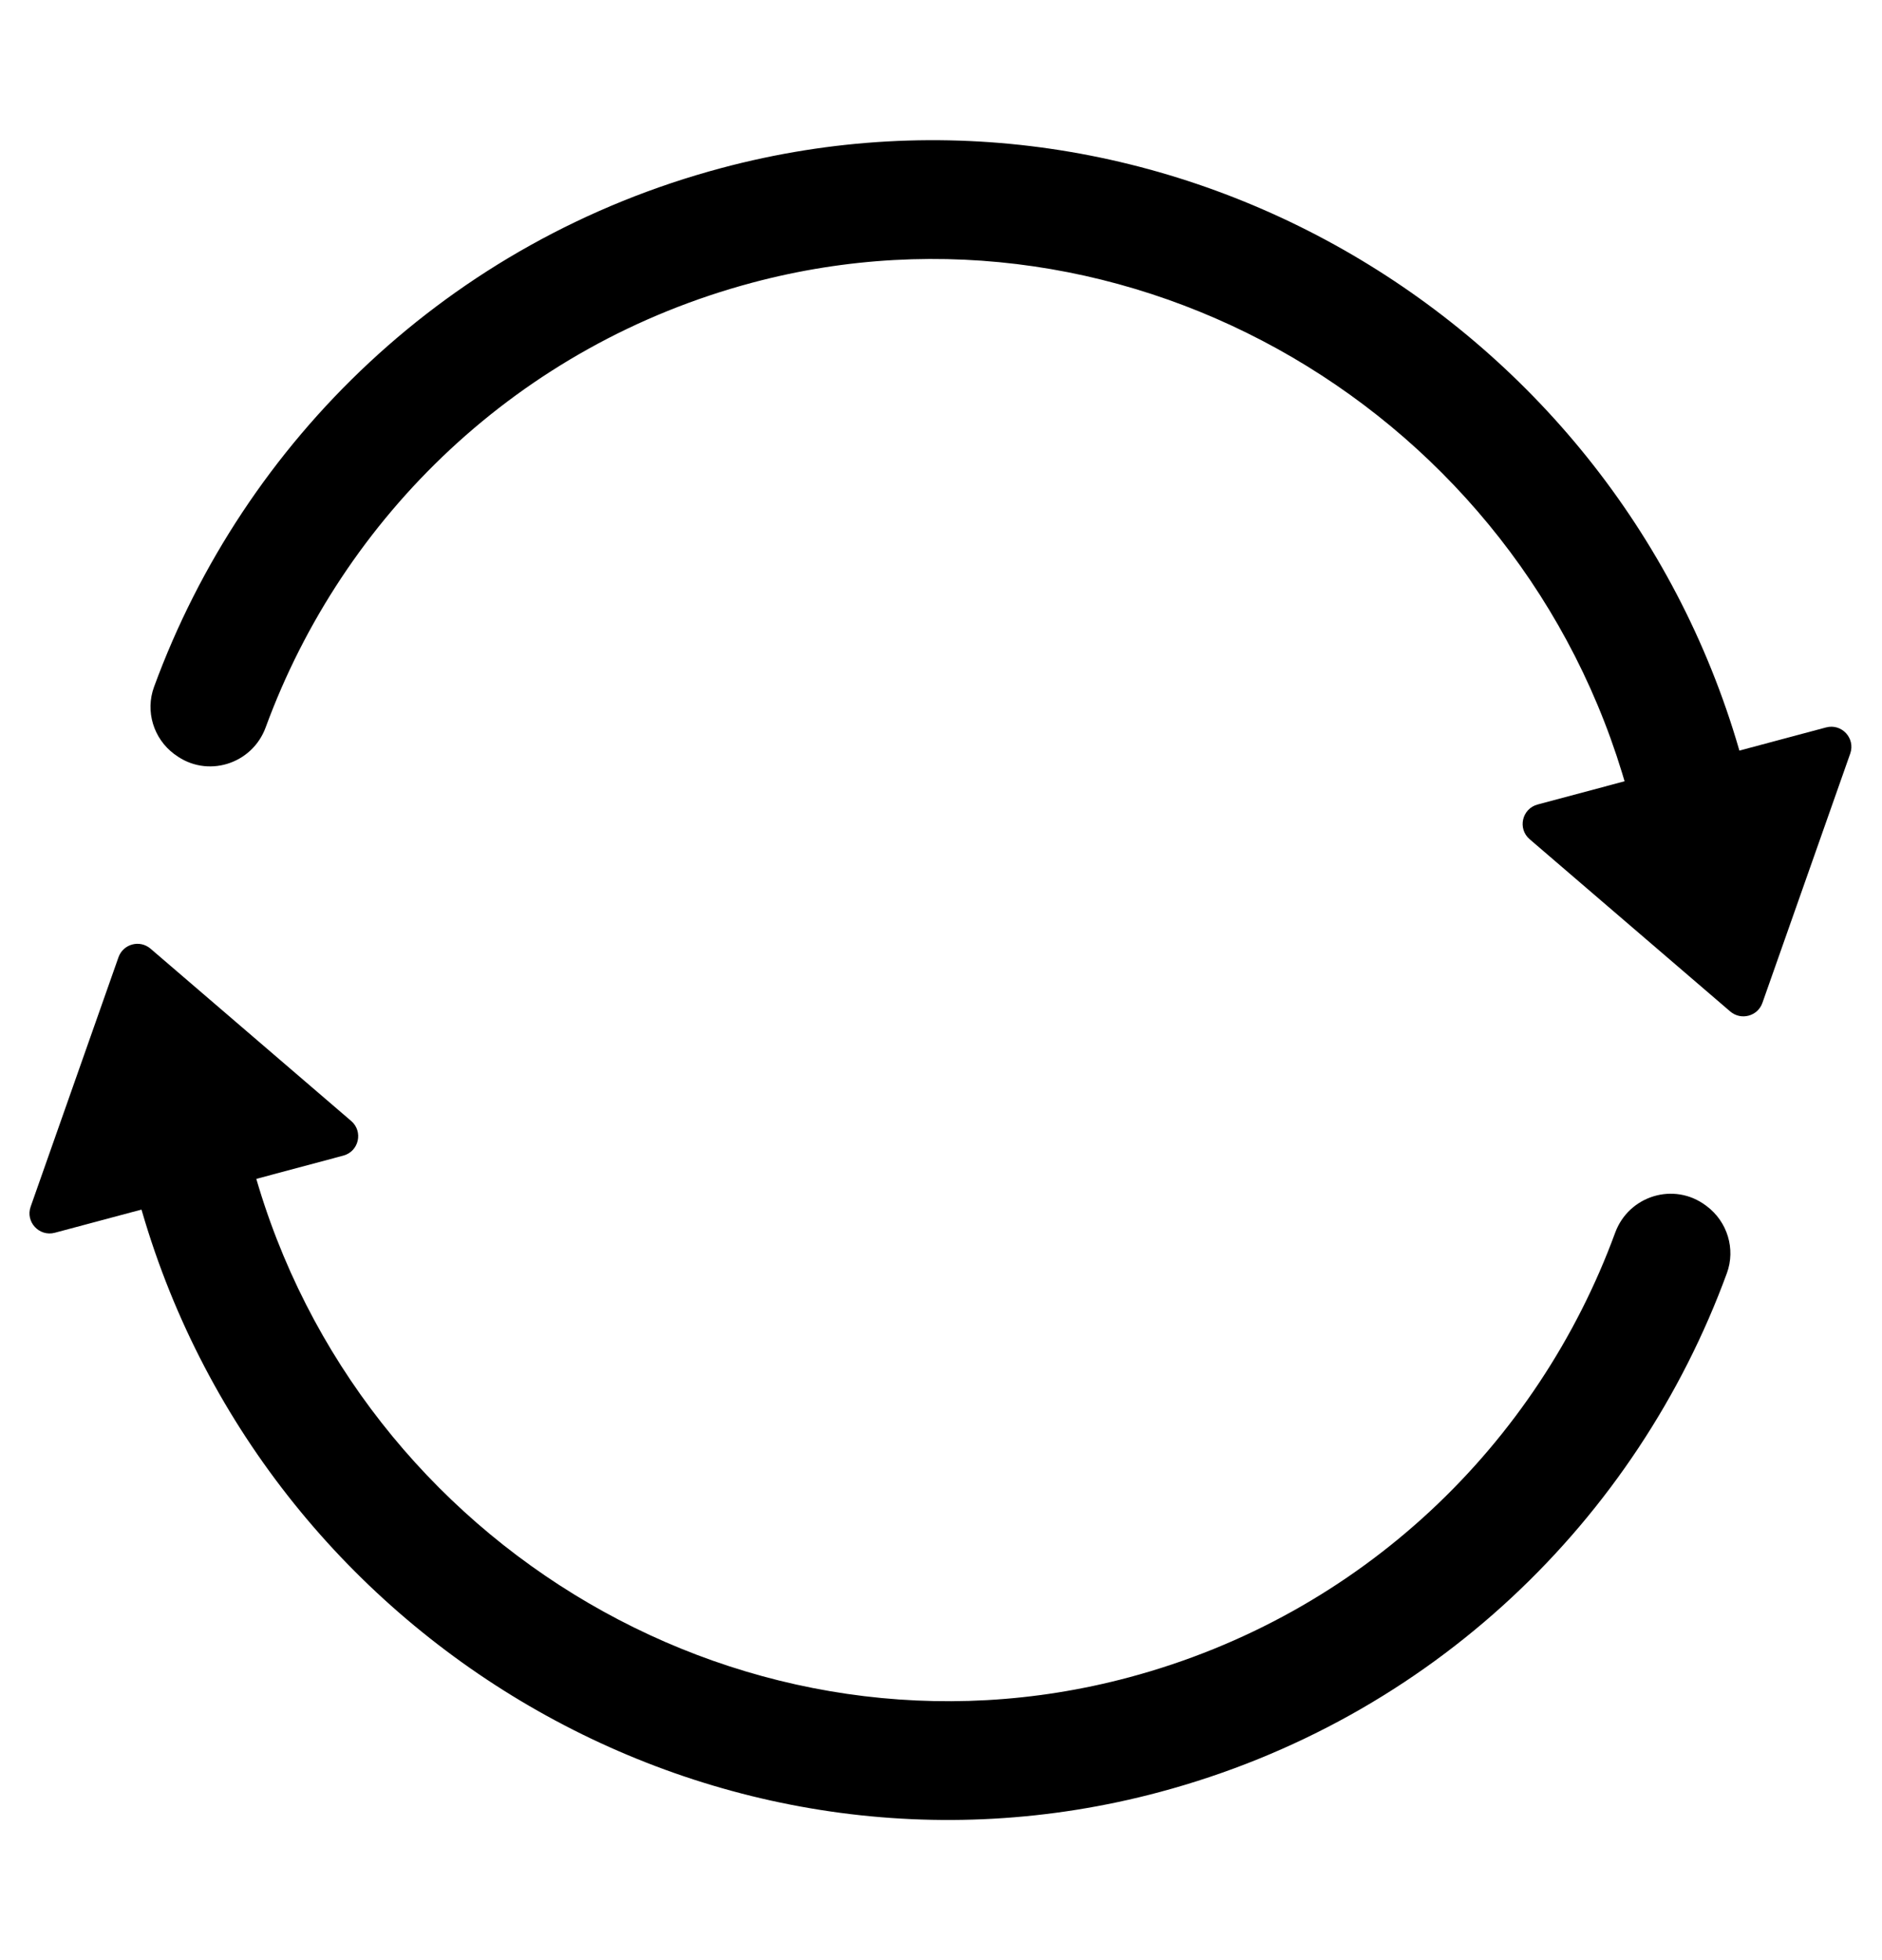 <svg width="24" height="25" viewBox="0 0 24 25" fill="none" xmlns="http://www.w3.org/2000/svg">
<g clip-path="url(#clip0_2026_31206)">
<path d="M9.591 3.606C6.612 4.402 4.375 6.586 3.388 9.277C3.214 9.751 2.637 9.928 2.233 9.625L2.221 9.617C1.957 9.419 1.851 9.072 1.964 8.762C3.114 5.622 5.724 3.072 9.2 2.143C14.838 0.635 20.662 4.078 22.215 9.692L20.751 10.083C19.415 5.277 14.421 2.315 9.591 3.606Z" fill="black"/>
<path d="M23.595 9.611L22.475 12.791C22.415 12.962 22.202 13.018 22.065 12.901L19.507 10.704C19.35 10.569 19.409 10.314 19.608 10.261L23.286 9.278C23.486 9.224 23.663 9.416 23.595 9.611Z" fill="black"/>
<path d="M14.395 21.394C17.373 20.598 19.61 18.414 20.597 15.723C20.771 15.249 21.348 15.072 21.753 15.375L21.764 15.383C22.028 15.581 22.135 15.929 22.022 16.238C20.872 19.378 18.261 21.928 14.786 22.857C9.148 24.365 3.326 20.93 1.773 15.316L3.237 14.925C4.573 19.731 9.564 22.686 14.395 21.394Z" fill="black"/>
<path d="M0.391 15.39L1.511 12.209C1.571 12.039 1.783 11.982 1.92 12.1L4.478 14.297C4.635 14.431 4.577 14.686 4.378 14.739L0.699 15.723C0.5 15.776 0.322 15.584 0.391 15.39Z" fill="black"/>
</g>
<defs>
<clipPath id="clip0_2026_31206">
<rect width="24" height="24" fill="white" transform="translate(0 0.5)"/>
</clipPath>
</defs>
</svg>
